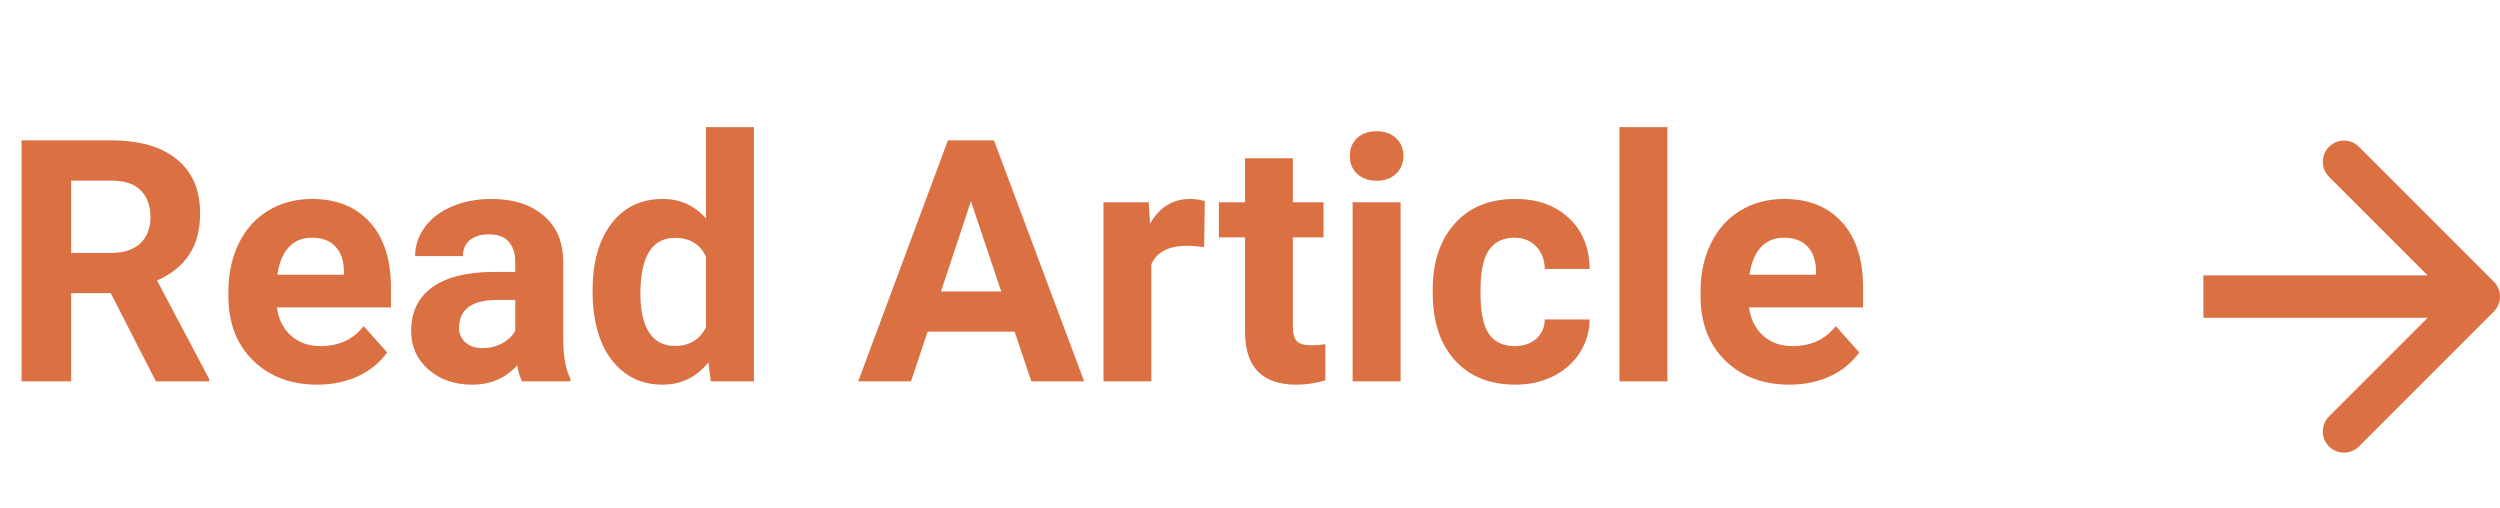 <svg width="118" height="24" viewBox="0 0 118 24" fill="none" xmlns="http://www.w3.org/2000/svg">
<path d="M5.227 13.836H3.359V18H1.016V6.625H5.242C6.586 6.625 7.622 6.924 8.352 7.523C9.081 8.122 9.445 8.969 9.445 10.062C9.445 10.838 9.276 11.487 8.938 12.008C8.604 12.523 8.096 12.935 7.414 13.242L9.875 17.891V18H7.359L5.227 13.836ZM3.359 11.938H5.25C5.839 11.938 6.294 11.789 6.617 11.492C6.94 11.19 7.102 10.776 7.102 10.25C7.102 9.714 6.948 9.292 6.641 8.984C6.339 8.677 5.872 8.523 5.242 8.523H3.359V11.938ZM14.977 18.156C13.737 18.156 12.727 17.776 11.945 17.016C11.169 16.255 10.781 15.242 10.781 13.977V13.758C10.781 12.909 10.945 12.151 11.273 11.484C11.602 10.812 12.065 10.297 12.664 9.938C13.268 9.573 13.956 9.391 14.727 9.391C15.883 9.391 16.792 9.755 17.453 10.484C18.12 11.213 18.453 12.247 18.453 13.586V14.508H13.07C13.143 15.06 13.362 15.503 13.727 15.836C14.096 16.169 14.562 16.336 15.125 16.336C15.995 16.336 16.674 16.021 17.164 15.391L18.273 16.633C17.935 17.112 17.477 17.487 16.898 17.758C16.32 18.023 15.68 18.156 14.977 18.156ZM14.719 11.219C14.271 11.219 13.906 11.37 13.625 11.672C13.349 11.974 13.172 12.406 13.094 12.969H16.234V12.789C16.224 12.289 16.088 11.904 15.828 11.633C15.568 11.357 15.198 11.219 14.719 11.219ZM24.641 18C24.537 17.797 24.461 17.544 24.414 17.242C23.867 17.852 23.156 18.156 22.281 18.156C21.453 18.156 20.766 17.917 20.219 17.438C19.677 16.958 19.406 16.354 19.406 15.625C19.406 14.729 19.737 14.042 20.398 13.562C21.065 13.083 22.026 12.841 23.281 12.836H24.32V12.352C24.32 11.961 24.219 11.648 24.016 11.414C23.818 11.18 23.503 11.062 23.07 11.062C22.69 11.062 22.391 11.154 22.172 11.336C21.958 11.518 21.852 11.768 21.852 12.086H19.594C19.594 11.596 19.745 11.143 20.047 10.727C20.349 10.31 20.776 9.984 21.328 9.75C21.88 9.51 22.5 9.391 23.188 9.391C24.229 9.391 25.055 9.654 25.664 10.18C26.279 10.7 26.586 11.435 26.586 12.383V16.047C26.591 16.849 26.703 17.456 26.922 17.867V18H24.641ZM22.773 16.43C23.107 16.43 23.414 16.357 23.695 16.211C23.977 16.06 24.185 15.859 24.32 15.609V14.156H23.477C22.346 14.156 21.745 14.547 21.672 15.328L21.664 15.461C21.664 15.742 21.763 15.974 21.961 16.156C22.159 16.338 22.43 16.43 22.773 16.43ZM27.969 13.711C27.969 12.393 28.263 11.344 28.852 10.562C29.445 9.781 30.255 9.391 31.281 9.391C32.104 9.391 32.784 9.698 33.32 10.312V6H35.586V18H33.547L33.438 17.102C32.875 17.805 32.151 18.156 31.266 18.156C30.271 18.156 29.471 17.766 28.867 16.984C28.268 16.198 27.969 15.107 27.969 13.711ZM30.227 13.875C30.227 14.667 30.365 15.273 30.641 15.695C30.917 16.117 31.318 16.328 31.844 16.328C32.542 16.328 33.034 16.034 33.32 15.445V12.109C33.039 11.521 32.552 11.227 31.859 11.227C30.771 11.227 30.227 12.109 30.227 13.875ZM47.891 15.656H43.781L43 18H40.508L44.742 6.625H46.914L51.172 18H48.68L47.891 15.656ZM44.414 13.758H47.258L45.828 9.5L44.414 13.758ZM56.836 11.664C56.529 11.622 56.258 11.602 56.023 11.602C55.169 11.602 54.609 11.891 54.344 12.469V18H52.086V9.547H54.219L54.281 10.555C54.734 9.779 55.362 9.391 56.164 9.391C56.414 9.391 56.648 9.424 56.867 9.492L56.836 11.664ZM61.023 7.469V9.547H62.469V11.203H61.023V15.422C61.023 15.734 61.083 15.958 61.203 16.094C61.323 16.229 61.552 16.297 61.891 16.297C62.141 16.297 62.362 16.279 62.555 16.242V17.953C62.112 18.088 61.656 18.156 61.188 18.156C59.604 18.156 58.797 17.357 58.766 15.758V11.203H57.531V9.547H58.766V7.469H61.023ZM66.109 18H63.844V9.547H66.109V18ZM63.711 7.359C63.711 7.021 63.823 6.742 64.047 6.523C64.276 6.305 64.586 6.195 64.977 6.195C65.362 6.195 65.669 6.305 65.898 6.523C66.128 6.742 66.242 7.021 66.242 7.359C66.242 7.703 66.125 7.984 65.891 8.203C65.662 8.422 65.357 8.531 64.977 8.531C64.596 8.531 64.289 8.422 64.055 8.203C63.825 7.984 63.711 7.703 63.711 7.359ZM71.492 16.336C71.909 16.336 72.247 16.221 72.508 15.992C72.768 15.763 72.904 15.458 72.914 15.078H75.031C75.026 15.651 74.87 16.177 74.562 16.656C74.255 17.13 73.833 17.5 73.297 17.766C72.766 18.026 72.177 18.156 71.531 18.156C70.323 18.156 69.37 17.773 68.672 17.008C67.974 16.237 67.625 15.175 67.625 13.82V13.672C67.625 12.37 67.971 11.331 68.664 10.555C69.357 9.779 70.307 9.391 71.516 9.391C72.573 9.391 73.419 9.693 74.055 10.297C74.695 10.896 75.021 11.695 75.031 12.695H72.914C72.904 12.258 72.768 11.904 72.508 11.633C72.247 11.357 71.904 11.219 71.477 11.219C70.951 11.219 70.552 11.412 70.281 11.797C70.016 12.177 69.883 12.797 69.883 13.656V13.891C69.883 14.76 70.016 15.385 70.281 15.766C70.547 16.146 70.951 16.336 71.492 16.336ZM78.703 18H76.438V6H78.703V18ZM84.461 18.156C83.221 18.156 82.211 17.776 81.43 17.016C80.654 16.255 80.266 15.242 80.266 13.977V13.758C80.266 12.909 80.43 12.151 80.758 11.484C81.086 10.812 81.549 10.297 82.148 9.938C82.753 9.573 83.44 9.391 84.211 9.391C85.367 9.391 86.276 9.755 86.938 10.484C87.604 11.213 87.938 12.247 87.938 13.586V14.508H82.555C82.628 15.06 82.846 15.503 83.211 15.836C83.581 16.169 84.047 16.336 84.609 16.336C85.479 16.336 86.159 16.021 86.648 15.391L87.758 16.633C87.419 17.112 86.961 17.487 86.383 17.758C85.805 18.023 85.164 18.156 84.461 18.156ZM84.203 11.219C83.755 11.219 83.391 11.37 83.109 11.672C82.833 11.974 82.656 12.406 82.578 12.969H85.719V12.789C85.708 12.289 85.573 11.904 85.312 11.633C85.052 11.357 84.682 11.219 84.203 11.219Z" fill="#DB7042"/>
<path d="M117.707 14.707C118.098 14.317 118.098 13.683 117.707 13.293L111.343 6.929C110.953 6.538 110.319 6.538 109.929 6.929C109.538 7.319 109.538 7.953 109.929 8.343L115.586 14L109.929 19.657C109.538 20.047 109.538 20.68 109.929 21.071C110.319 21.462 110.953 21.462 111.343 21.071L117.707 14.707ZM104 15H117V13H104V15Z" fill="#DB7042"/>
</svg>
